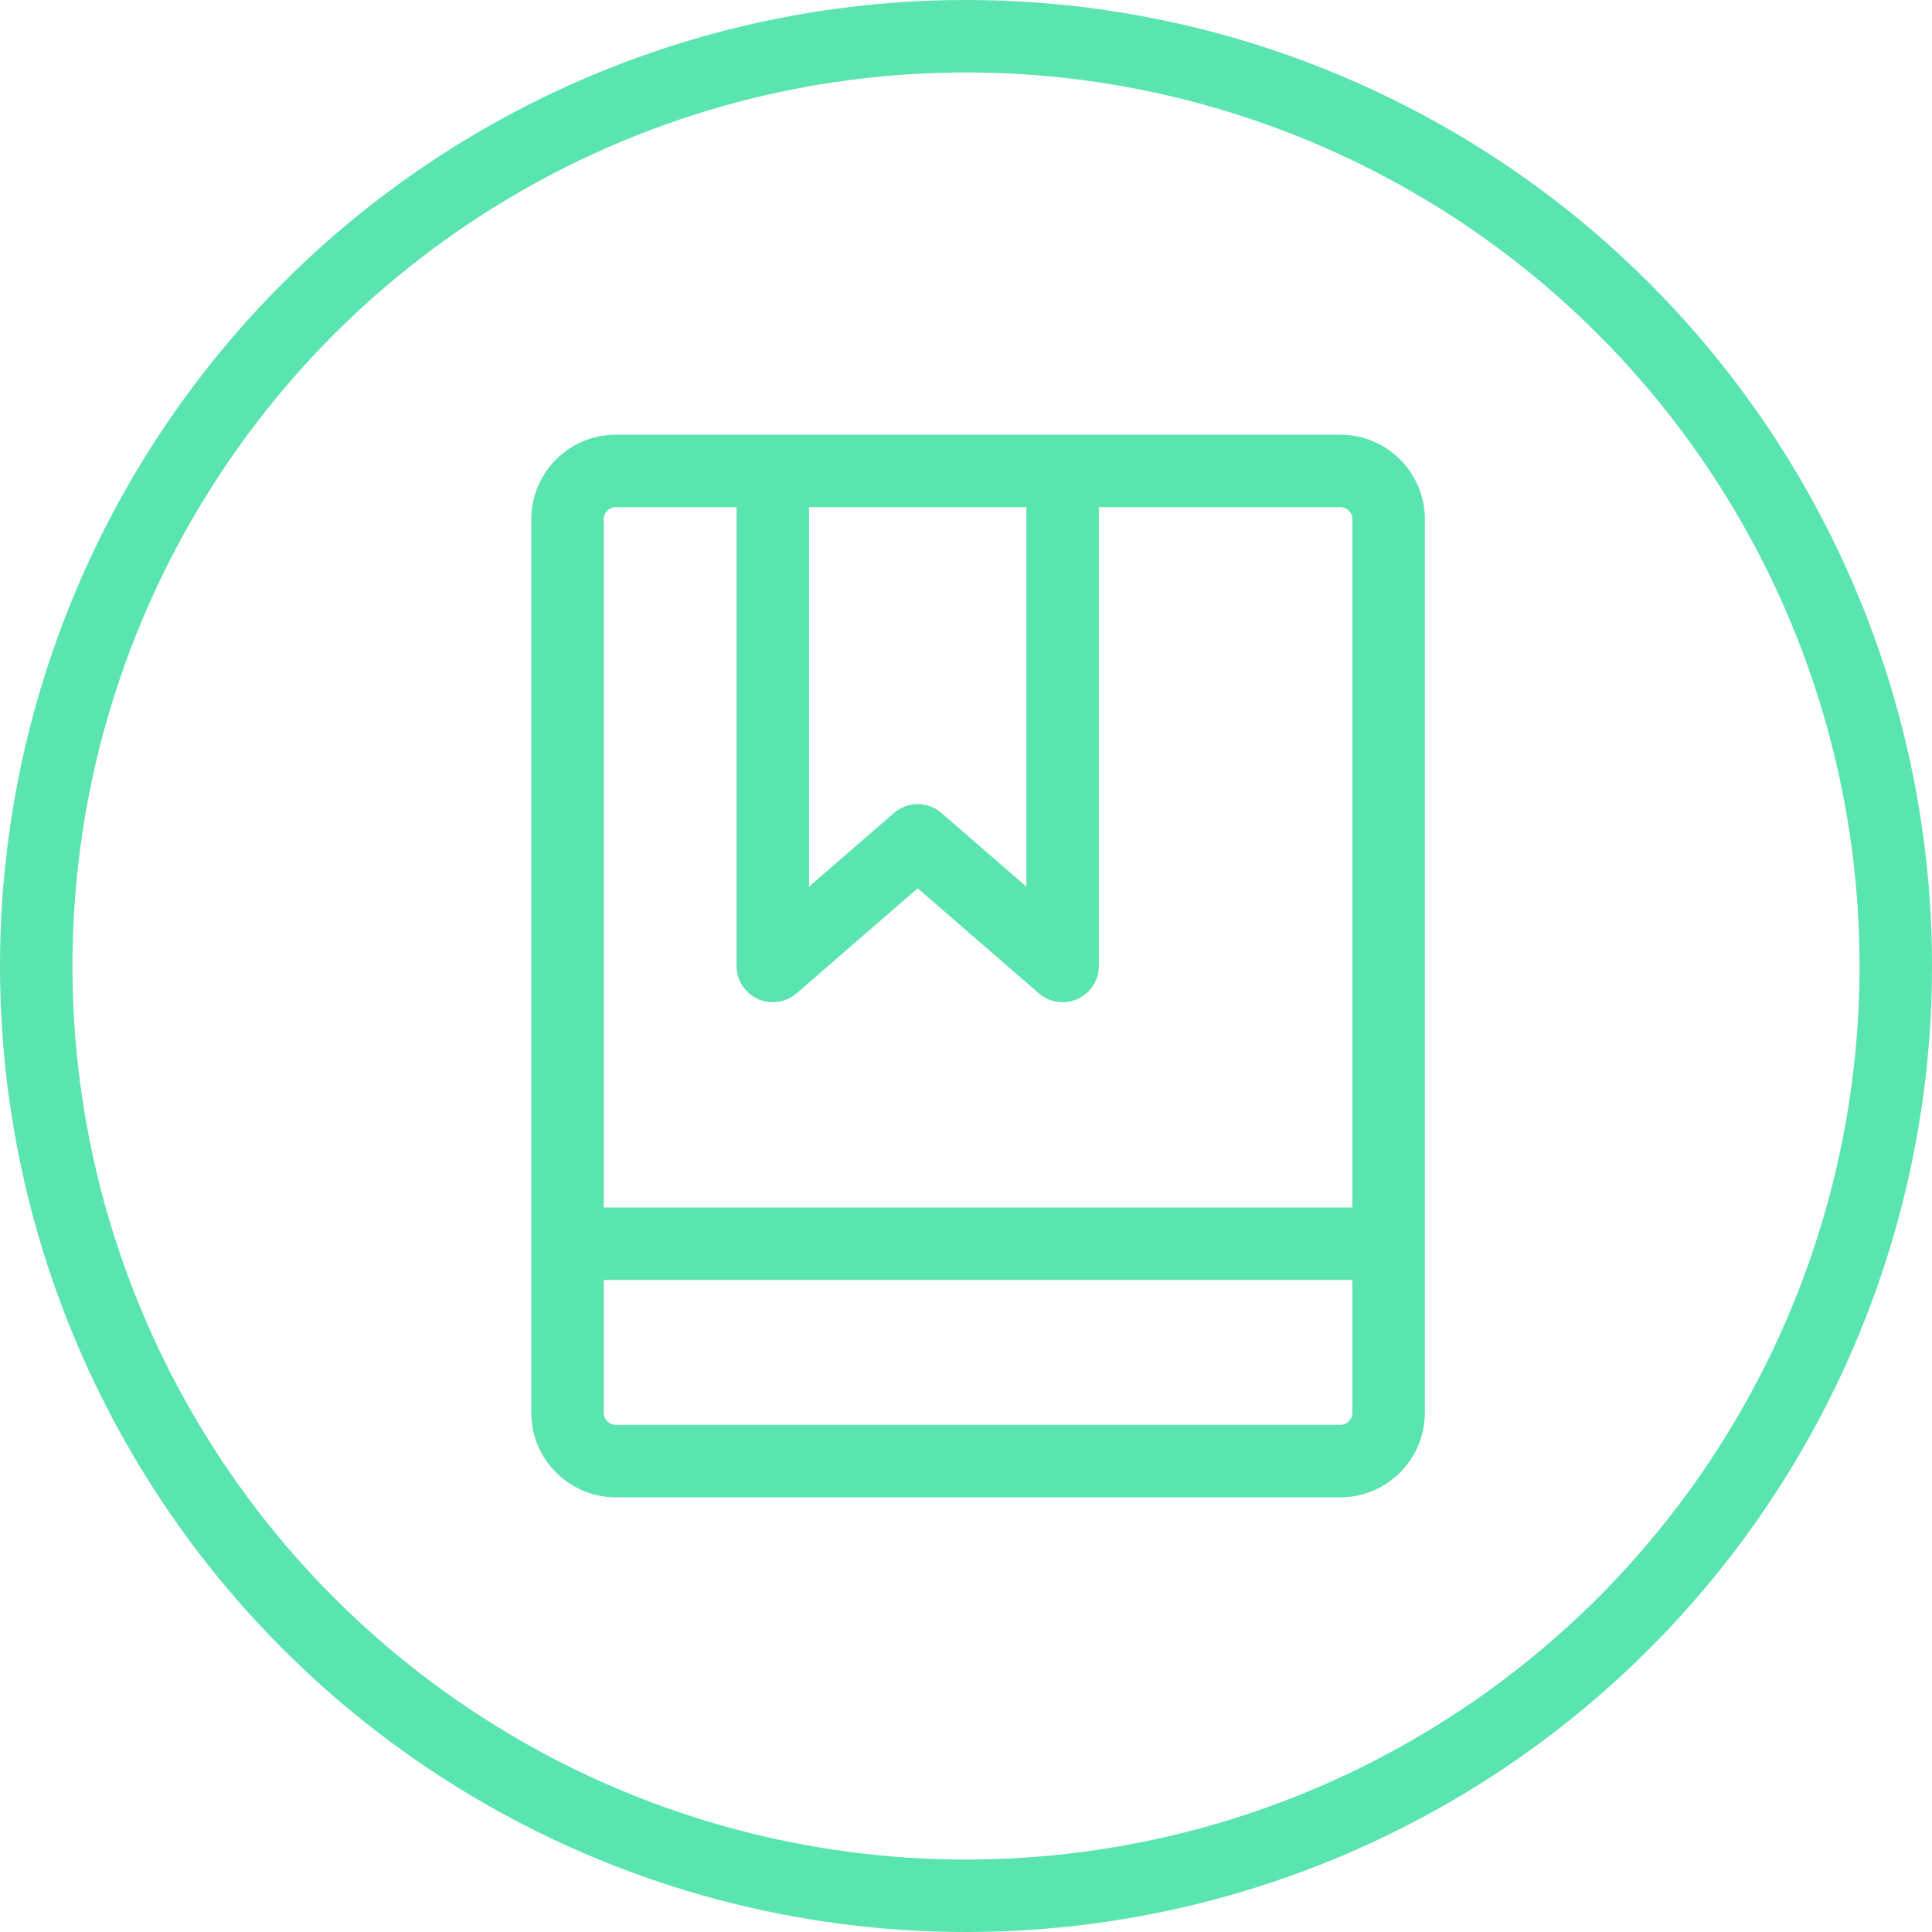 <svg width="40" height="40" viewBox="0 0 40 40" fill="none" xmlns="http://www.w3.org/2000/svg">
<circle cx="20" cy="20" r="19.25" stroke="#5AE4AF" stroke-width="1.5"/>
<path fill-rule="evenodd" clip-rule="evenodd" d="M12.75 10.5C12.612 10.5 12.5 10.612 12.5 10.75V25H28V14.375V10.75C28 10.612 27.888 10.5 27.75 10.5H24.125H22.75L22.75 20C22.75 20.294 22.579 20.56 22.311 20.682C22.044 20.804 21.73 20.759 21.509 20.567L19 18.391L16.491 20.567C16.27 20.759 15.956 20.804 15.689 20.682C15.421 20.56 15.25 20.294 15.25 20V18.239L15.25 10.5H12.75ZM16 9H19.5H22H24.125H27.75C28.716 9 29.5 9.784 29.5 10.75V14.375V29.25C29.5 30.216 28.716 31 27.75 31H12.75C11.784 31 11 30.216 11 29.25V10.75C11 9.784 11.784 9 12.75 9H16ZM12.5 29.25V26.5H28V29.25C28 29.388 27.888 29.5 27.75 29.5H12.75C12.612 29.5 12.5 29.388 12.5 29.25ZM21.25 10.5L21.25 18.357L19.491 16.832C19.209 16.587 18.791 16.587 18.509 16.832L16.75 18.357V18.239L16.75 10.5L21.25 10.5Z" fill="#5AE4AF"/>
</svg>
